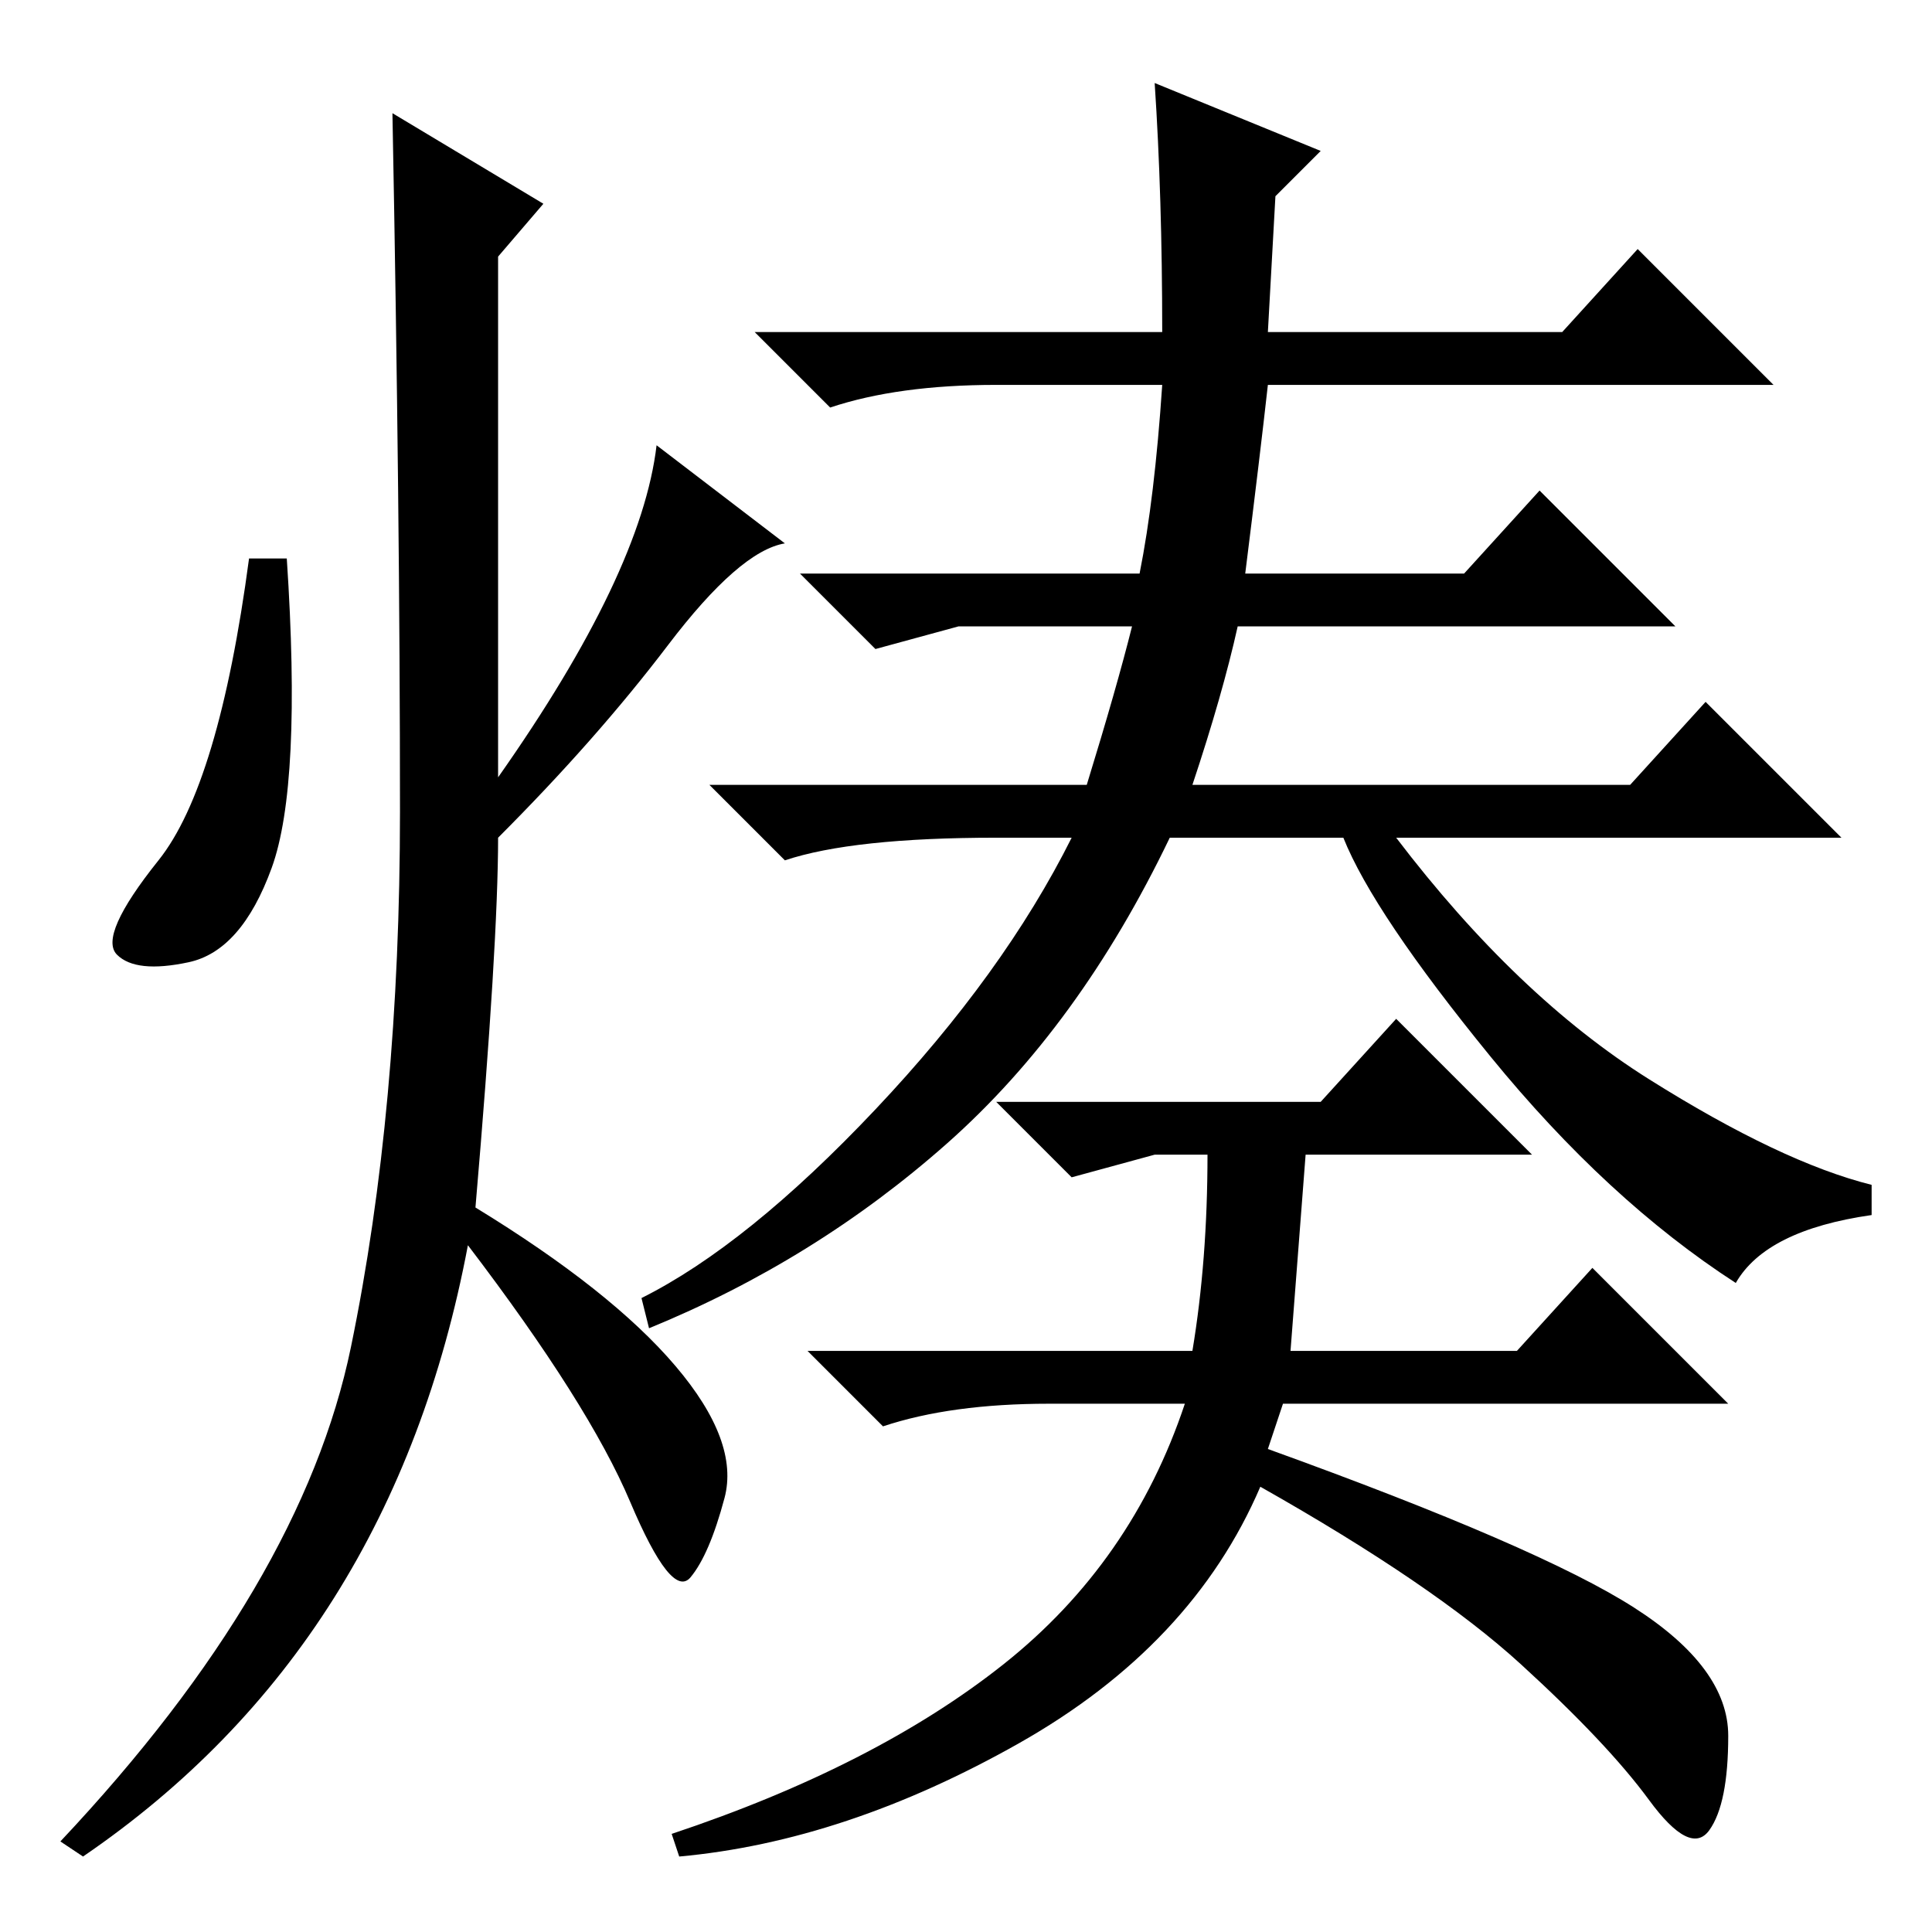 <?xml version="1.0" standalone="no"?>
<!DOCTYPE svg PUBLIC "-//W3C//DTD SVG 1.1//EN" "http://www.w3.org/Graphics/SVG/1.1/DTD/svg11.dtd" >
<svg xmlns="http://www.w3.org/2000/svg" xmlns:xlink="http://www.w3.org/1999/xlink" version="1.1" viewBox="0 -36 256 256">
  <g transform="matrix(1 0 0 -1 0 220)">
   <path fill="currentColor"
d="M154 212q0 18 -1 33l22 -9l-6 -6l-1 -18h39l10 11l18 -18h-67q-1 -9 -3 -25h29l10 11l18 -18h-58q-2 -9 -6 -21h58l10 11l18 -18h-59q16 -21 33.5 -32t29.5 -14v-4q-14 -2 -18 -9q-17 11 -32.5 30t-19.5 29h-23q-12 -25 -29.5 -40.5t-39.5 -24.5l-1 4q14 7 31 25t26 36
h-10q-19 0 -28 -3l-10 10h50q4 13 6 21h-23l-11 -3l-10 10h45q2 10 3 25h-22q-13 0 -22 -3l-10 10h54zM175 110l10 11l18 -18h-30l-2 -26h30l10 11l18 -18h-59l-2 -6q36 -13 48.5 -21t12.5 -17t-2.5 -12.5t-8 4t-17 18t-34.5 23.5q-9 -21 -32 -34t-45 -15l-1 3q27 9 44 22.5
t24 34.5h-18q-13 0 -22 -3l-10 10h51q2 12 2 26h-7l-11 -3l-10 10h43zM72 229l-6 -7v-69q19 27 21 44l17 -13q-6 -1 -15.5 -13.5t-22.5 -25.5q0 -14 -3 -49q18 -11 26.5 -21t6.5 -17.5t-4.5 -10.5t-8 10t-21.5 34q-10 -53 -51 -81l-3 2q32 34 38.5 65.5t6.5 71t-1 92.5z
M36 141q-4 -11 -11 -12.5t-9.5 1t5.5 12.5t12 40h5q2 -30 -2 -41z" />
  </g>

</svg>
